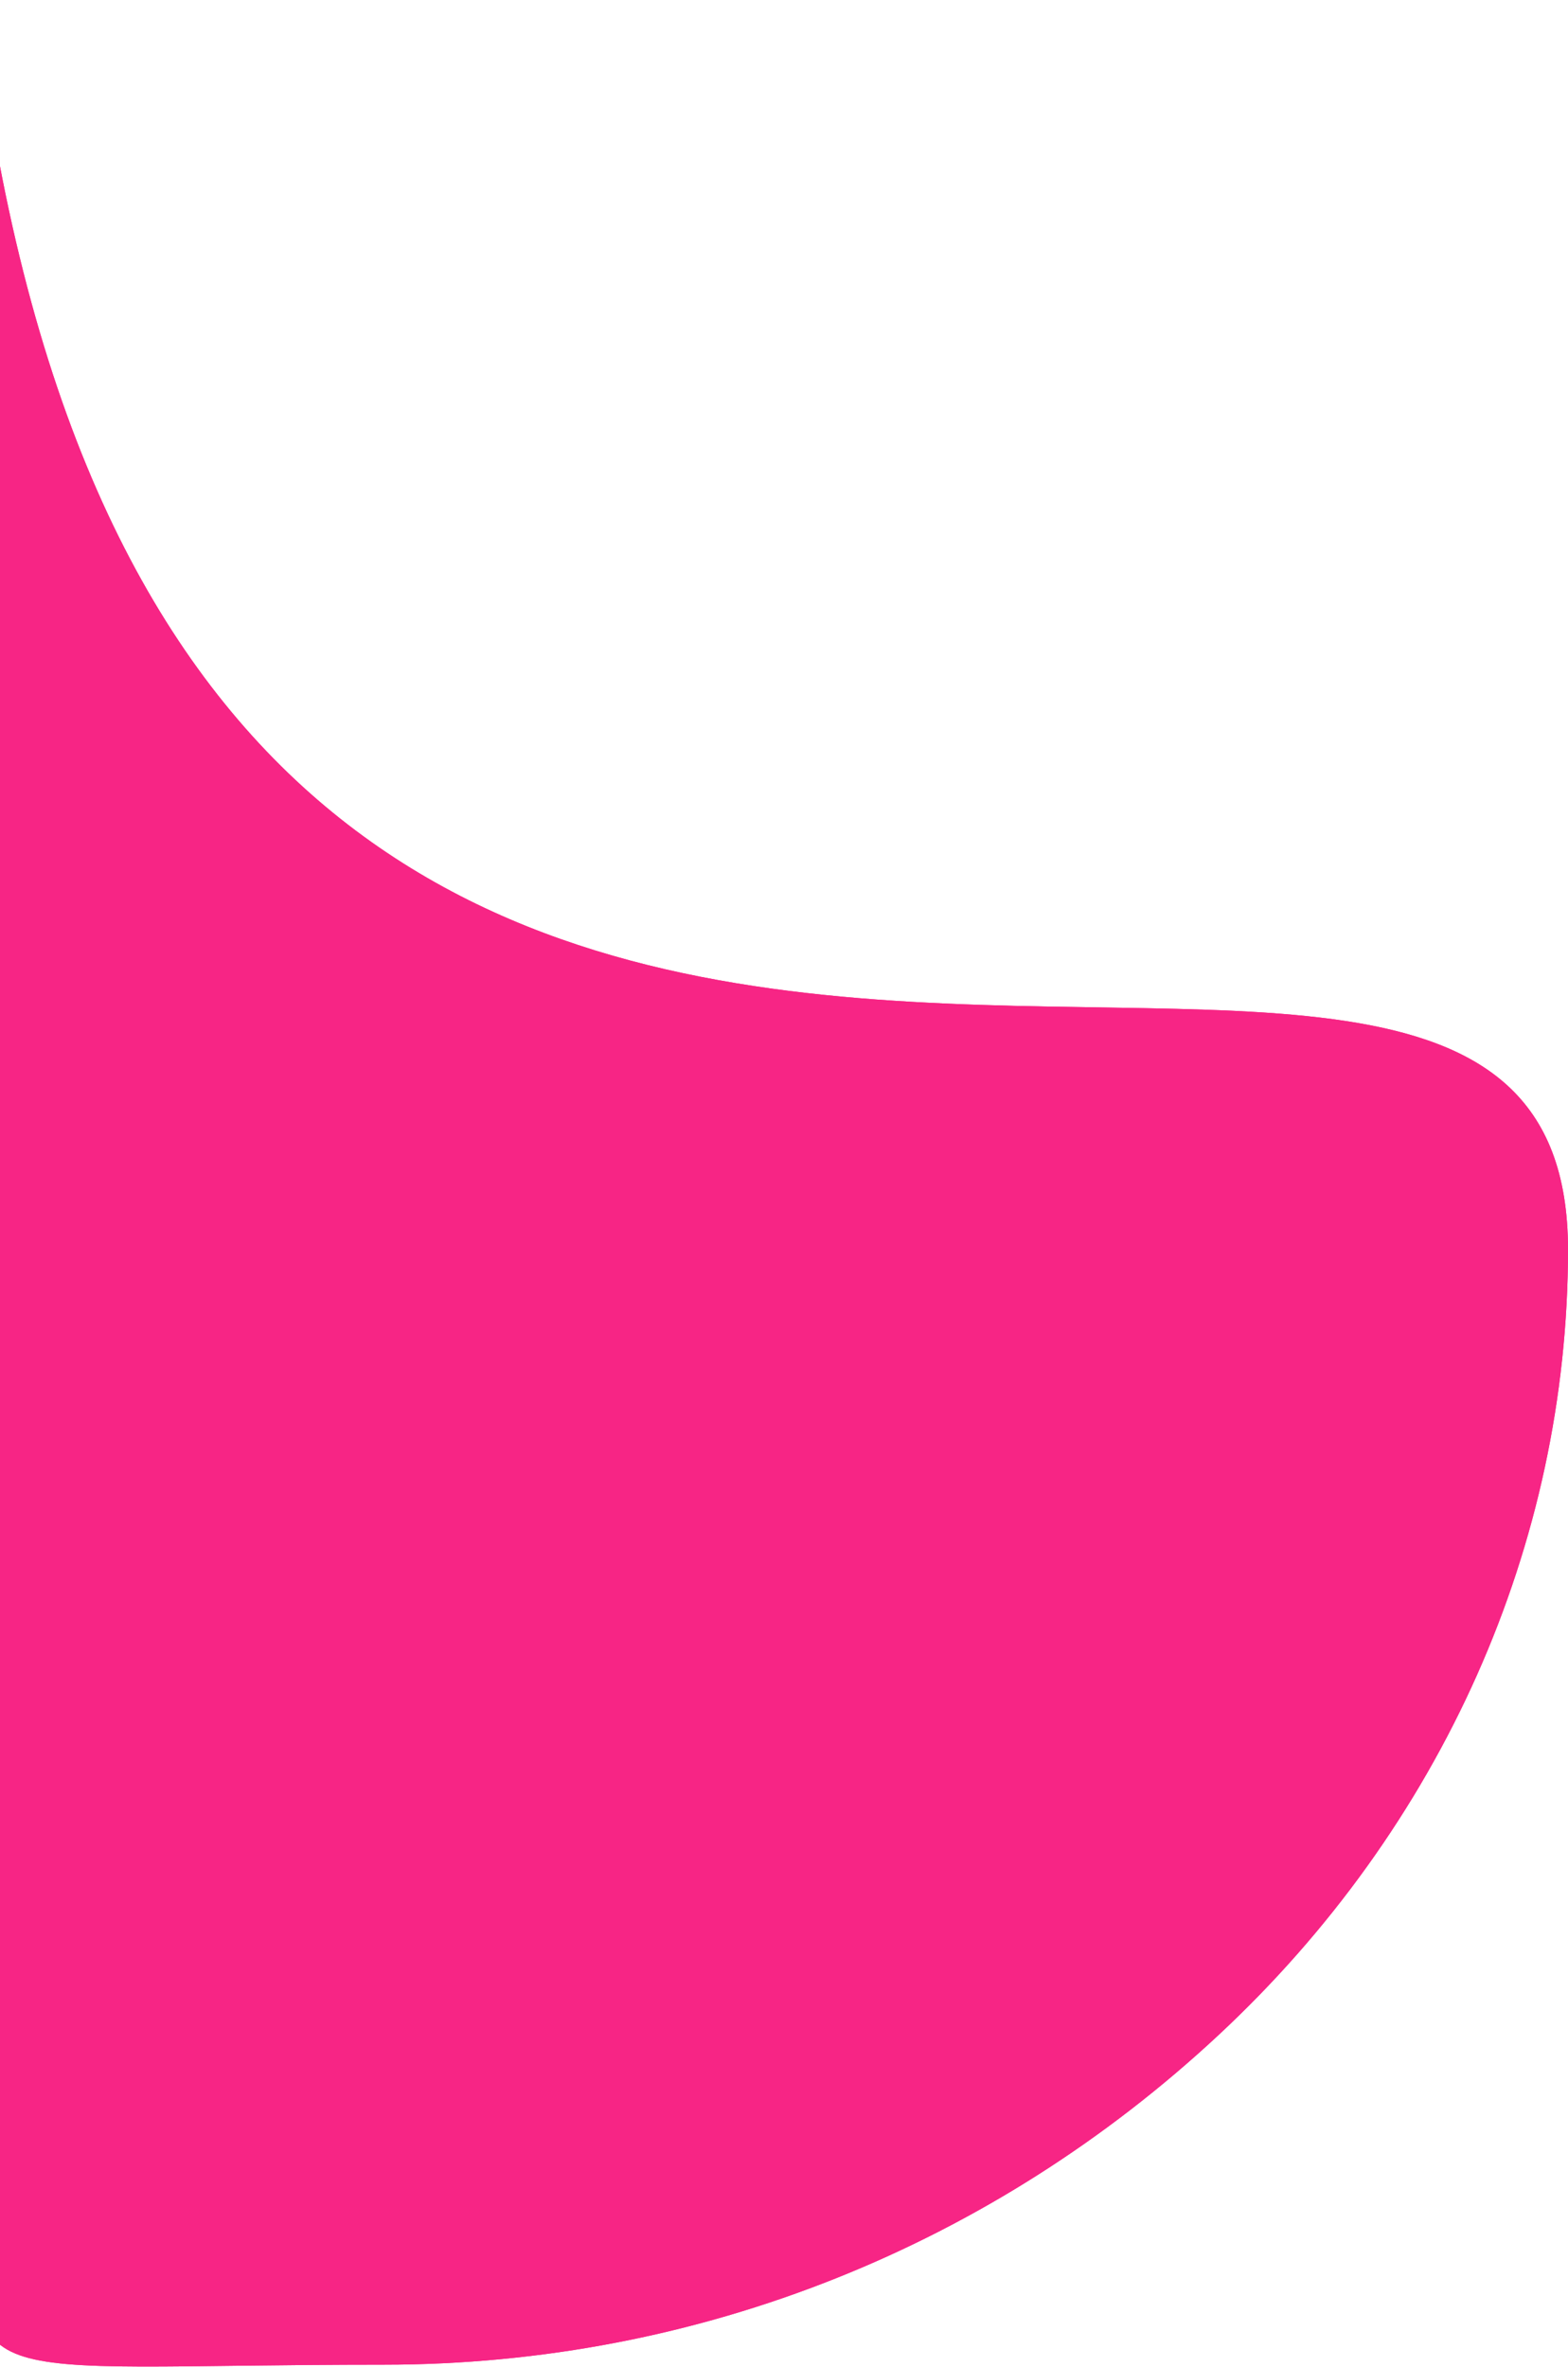 <svg width="1920" height="2897" viewBox="0 0 1920 2897" fill="none" xmlns="http://www.w3.org/2000/svg">
<path d="M-30.876 2114.44C-30.876 1362.84 -30.877 1502.97 -30.877 0.879C197.929 1965.02 1920 777.575 1920 1529.18C1920 1890.12 1765.74 2236.27 1491.16 2491.49C1216.58 2746.71 858.285 2894.06 469.97 2894.06C-51.546 2894.06 -30.877 2933.88 -30.877 2681.77C-30.877 2305.51 -30.876 2475.38 -30.876 2114.44Z" fill="#F72585"/>
<path d="M-30.876 2114.44C-30.876 1362.84 -30.877 1502.97 -30.877 0.879C197.929 1965.02 1920 777.575 1920 1529.18C1920 1890.12 1765.74 2236.27 1491.16 2491.49C1216.58 2746.71 858.285 2894.06 469.97 2894.06C-51.546 2894.06 -30.877 2933.88 -30.877 2681.77C-30.877 2305.51 -30.876 2475.38 -30.876 2114.44Z" fill="#F72585"/>
</svg>
